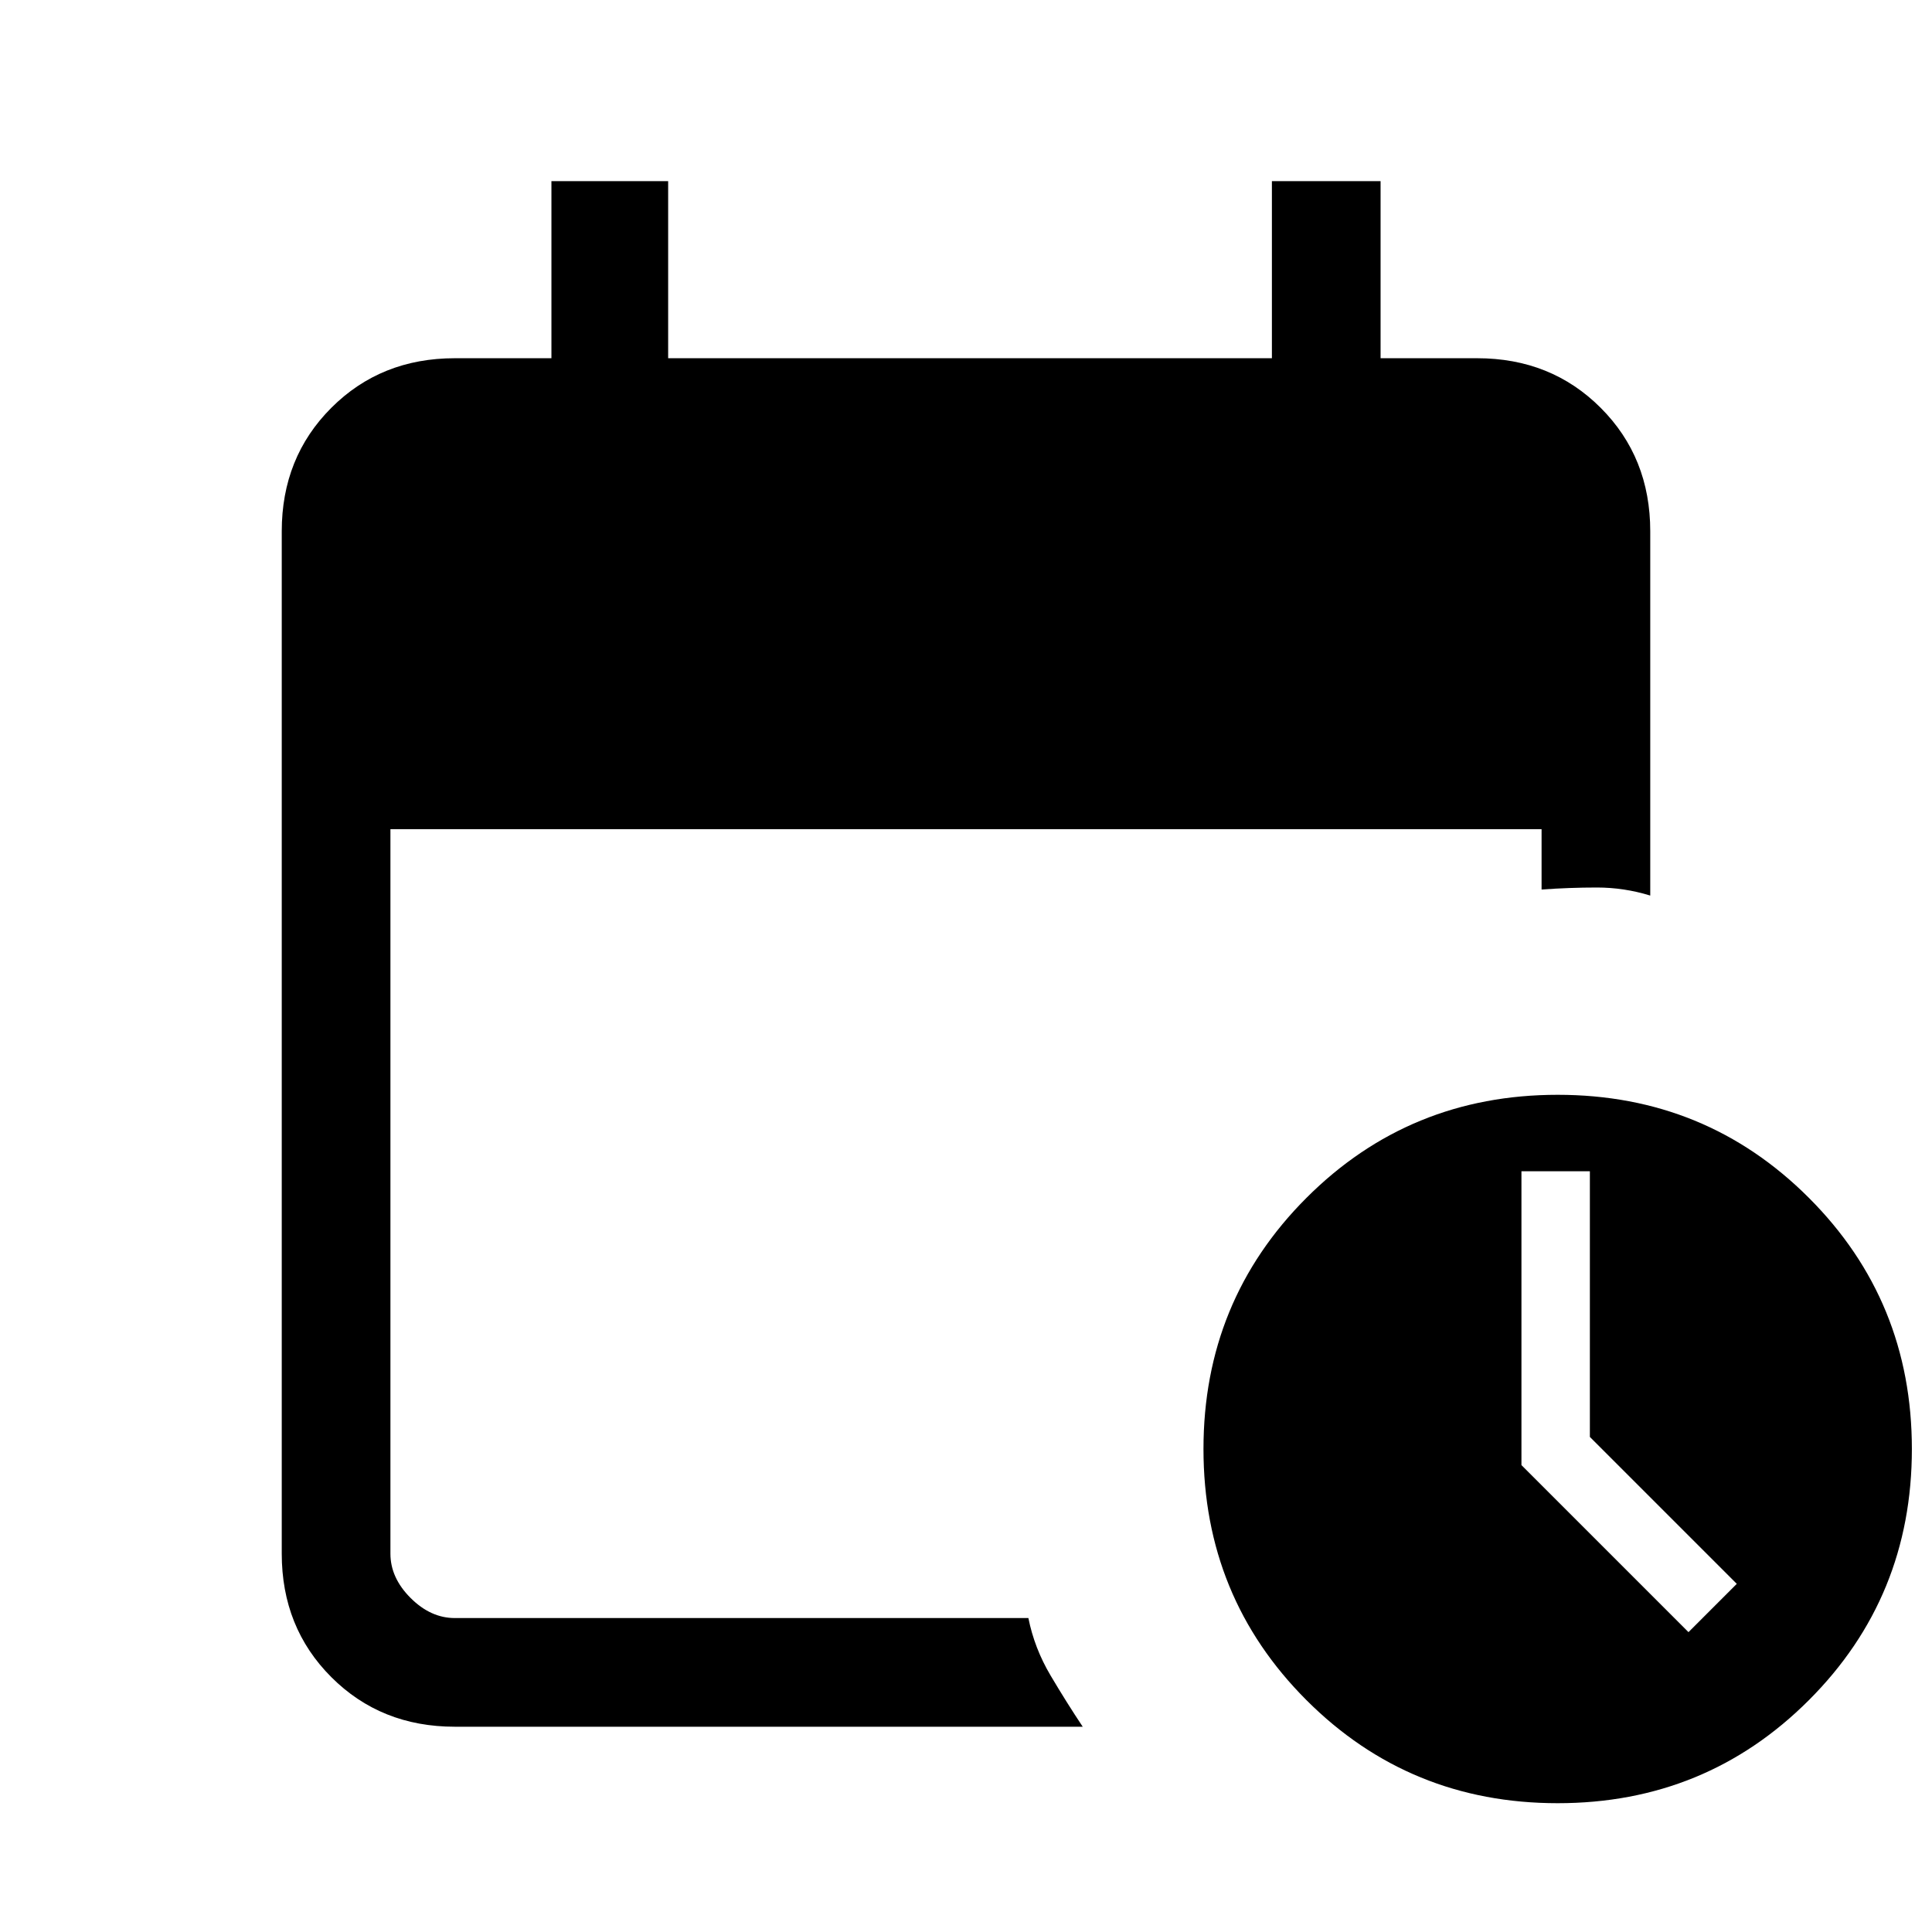 <svg xmlns="http://www.w3.org/2000/svg" height="24" viewBox="0 -960 960 960" width="24"><path d="M226-102q-36.725 0-61.363-24.637Q140-151.275 140-188v-508q0-36.725 24.637-61.362Q189.275-782 226-782h48v-88h58v88h300v-88h54v88h48q36.725 0 61.362 24.638Q820-732.725 820-696v181q-13-4-26.5-4t-27.5 1v-30H194v360q0 12 10 22t22 10h285q3 15 11 28.5t16 25.5H226Zm548 38q-73.62 0-124.81-51.19T598-240q0-73.62 51.19-124.81T774-416q73.62 0 124.81 51.19T950-240q0 73.62-51.19 124.81T774-64Zm65-85 24-24-73-73v-132h-34v146l83 83Z"/></svg>